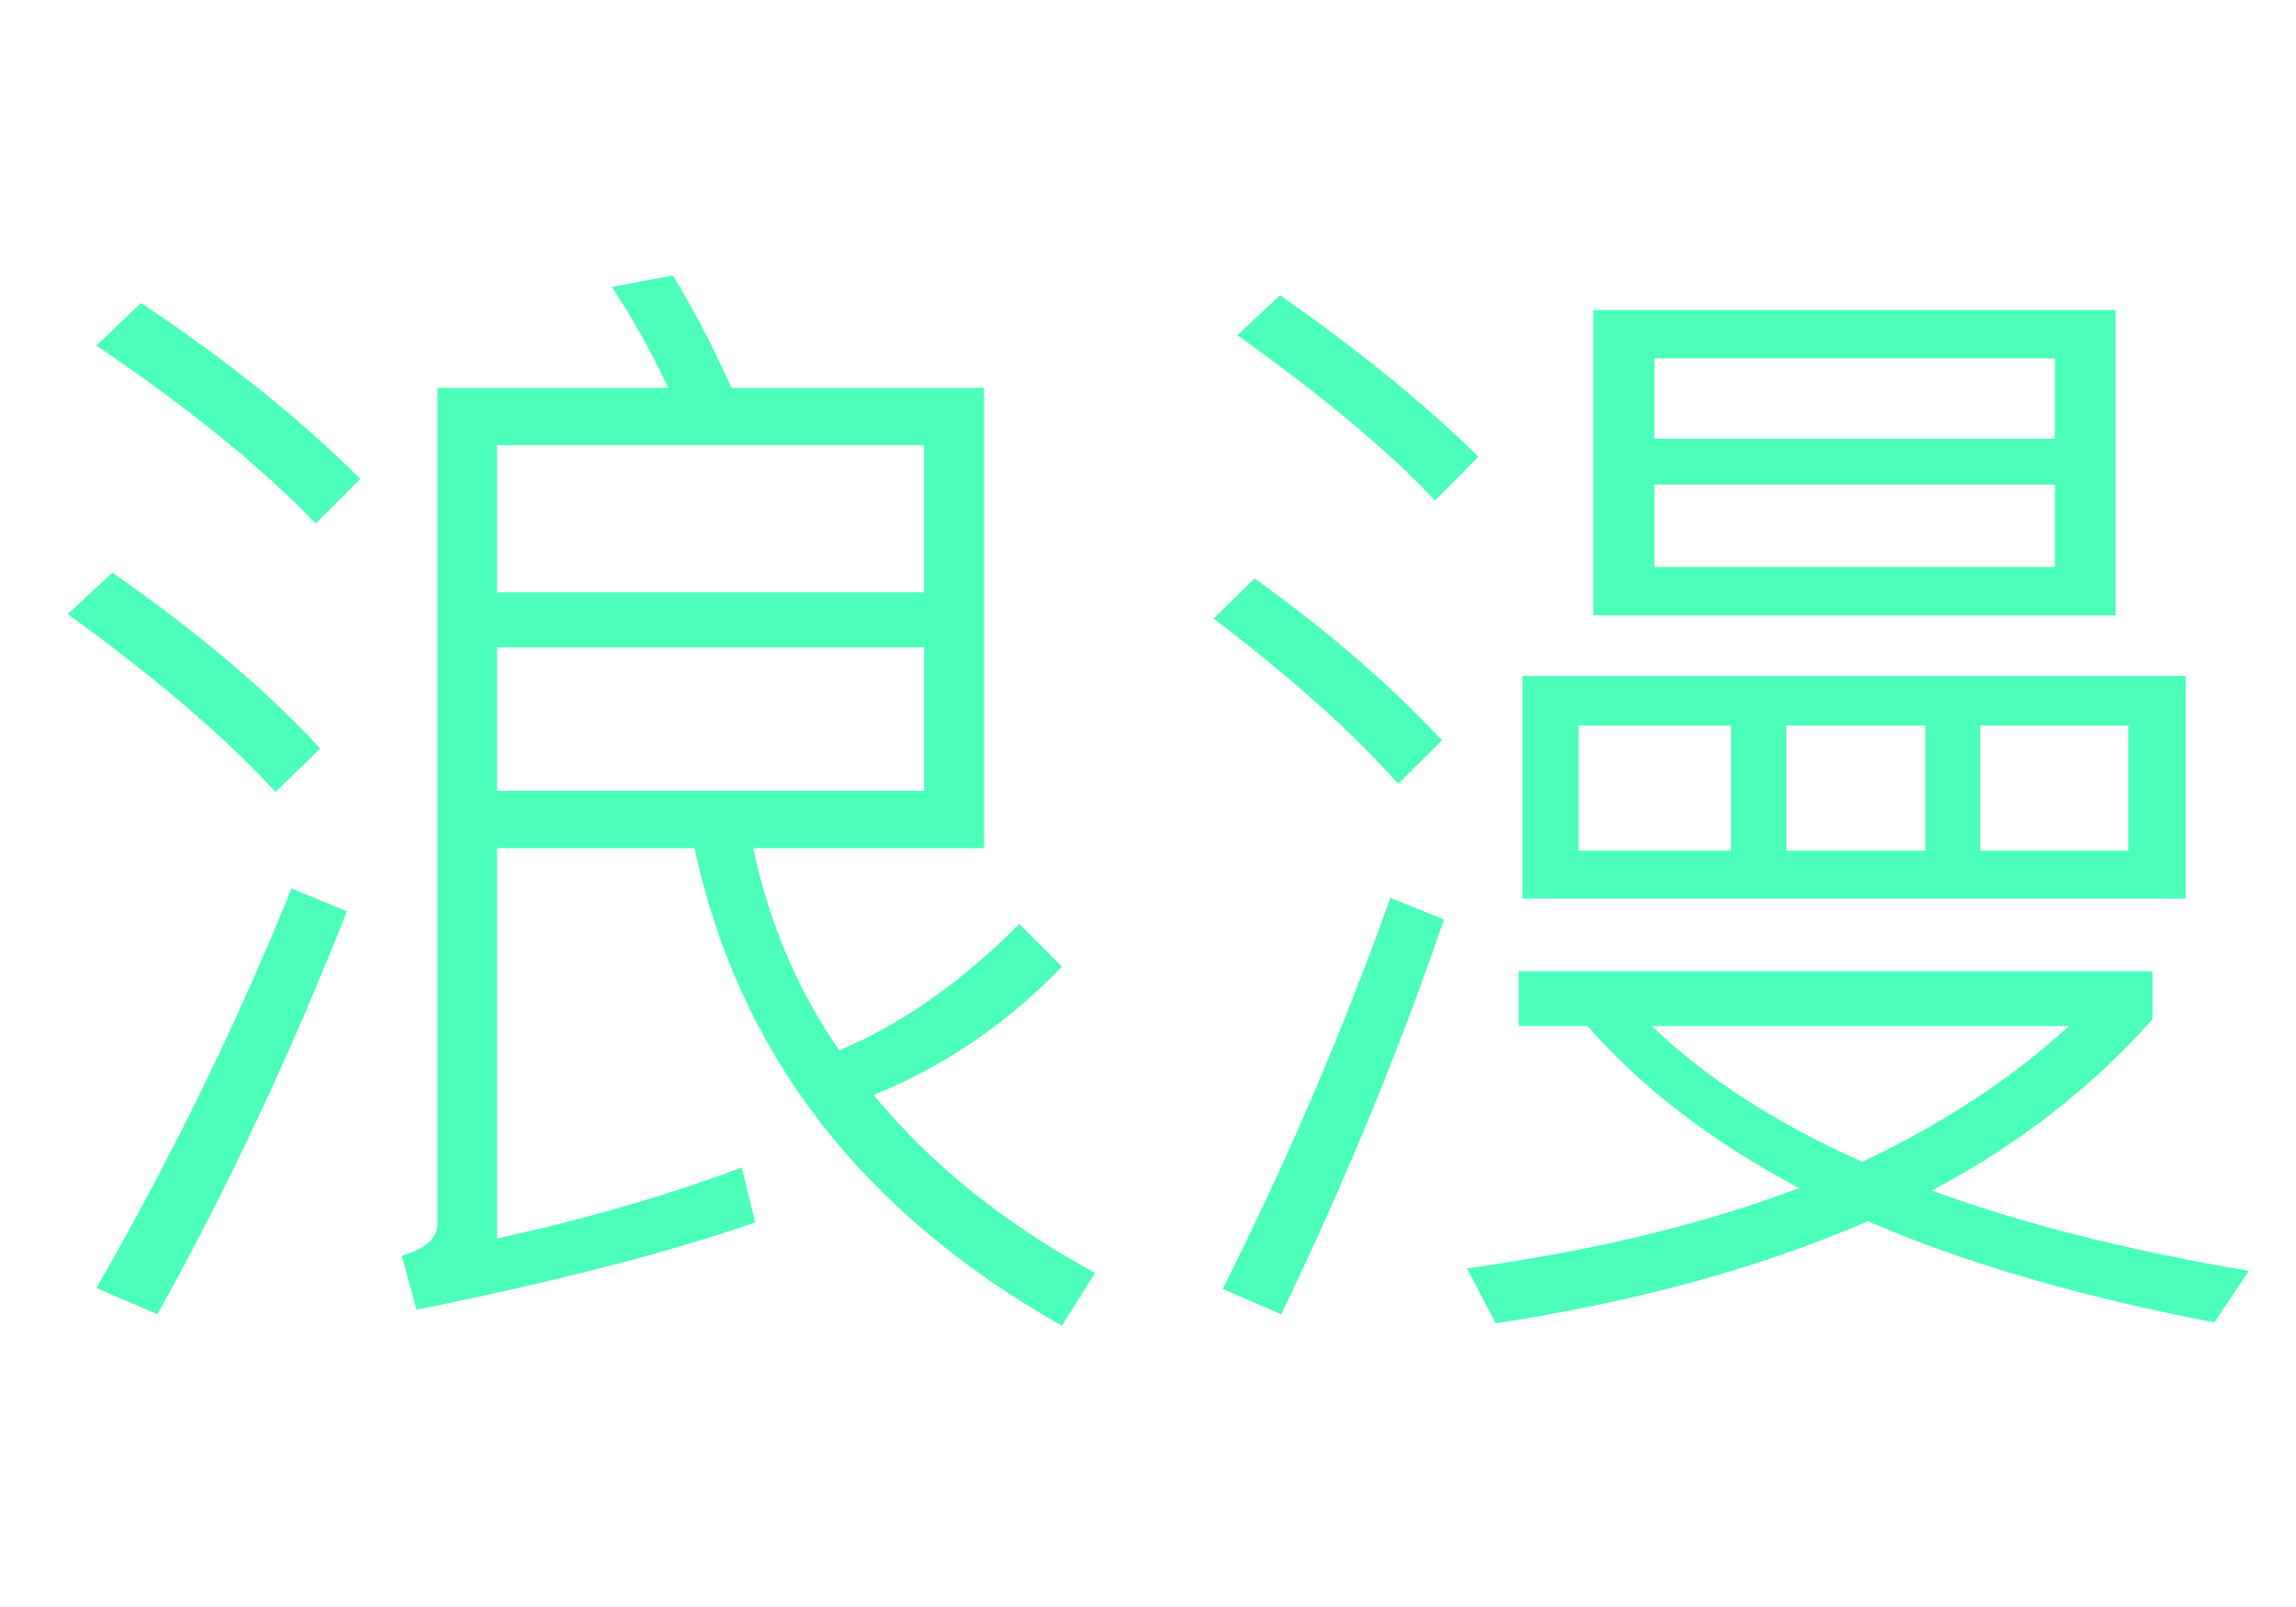 <svg xmlns="http://www.w3.org/2000/svg" xmlns:xlink="http://www.w3.org/1999/xlink" width="56" height="39.2" style="background: rgb(64, 16, 81);"><path fill="#4bffbb" d="M24.86 22.54L25.90 23.58L25.90 23.58Q23.91 25.65 21.31 26.71L21.31 26.71L21.31 26.71Q23.41 29.26 26.71 31.05L26.71 31.05L25.90 32.34L25.90 32.34Q18.54 28.17 16.94 20.69L16.94 20.69L12.12 20.69L12.12 30.21L12.12 30.21Q15.34 29.51 18.09 28.48L18.09 28.48L18.42 29.82L18.42 29.82Q15.29 30.91 10.16 31.95L10.16 31.95L9.80 30.63L9.80 30.63Q10.67 30.38 10.67 29.85L10.67 29.85L10.67 9.46L16.30 9.46L16.30 9.46Q15.65 8.09 14.92 7L14.92 7L16.41 6.72L16.41 6.72Q17.14 7.90 17.84 9.46L17.84 9.46L24.00 9.46L24.00 20.69L18.37 20.69L18.37 20.69Q18.96 23.44 20.47 25.62L20.47 25.62L20.47 25.62Q22.74 24.67 24.86 22.54L24.86 22.54ZM2.35 8.43L3.44 7.39L3.44 7.39Q6.55 9.46 8.79 11.68L8.79 11.68L7.70 12.77L7.70 12.77Q5.71 10.70 2.35 8.43L2.35 8.43ZM1.65 14.98L2.74 13.97L2.74 13.97Q5.85 16.13 7.81 18.26L7.81 18.26L6.72 19.32L6.72 19.32Q4.90 17.33 1.65 14.98L1.65 14.98ZM7.11 21.67L8.46 22.23L8.46 22.23Q6.41 27.44 3.84 32.06L3.84 32.06L2.35 31.42L2.35 31.42Q5.12 26.60 7.11 21.67L7.11 21.67ZM22.54 15.79L12.12 15.79L12.12 19.29L22.54 19.29L22.54 15.79ZM12.12 14.45L22.54 14.45L22.54 10.86L12.12 10.86L12.12 14.45ZM30.18 8.18L31.22 7.20L31.22 7.20Q34.13 9.24 36.06 11.14L36.06 11.14L35 12.21L35 12.21Q33.29 10.39 30.18 8.18L30.18 8.18ZM29.60 15.09L30.60 14.11L30.60 14.11Q33.29 16.04 35.17 18.06L35.17 18.06L34.10 19.12L34.10 19.12Q32.48 17.28 29.60 15.09L29.60 15.09ZM33.91 21.90L35.22 22.43L35.22 22.43Q33.57 27.24 31.25 32.06L31.25 32.06L29.82 31.44L29.82 31.44Q32.20 26.71 33.91 21.90L33.91 21.90ZM38.86 15.01L38.86 7.56L51.60 7.56L51.60 15.01L38.86 15.01ZM40.35 13.83L50.12 13.83L50.12 11.82L40.35 11.82L40.35 13.83ZM40.35 8.74L40.35 10.70L50.12 10.70L50.12 8.74L40.35 8.74ZM37.13 21.92L37.13 16.49L53.31 16.49L53.31 21.92L37.13 21.92ZM48.30 20.75L51.91 20.75L51.91 17.70L48.30 17.70L48.30 20.75ZM43.57 20.75L46.96 20.75L46.96 17.70L43.57 17.70L43.57 20.75ZM38.50 20.75L42.22 20.75L42.22 17.70L38.50 17.70L38.50 20.75ZM38.72 25.03L37.04 25.03L37.04 23.69L52.50 23.69L52.50 24.86L52.50 24.86Q50.29 27.36 47.12 29.04L47.12 29.04L47.12 29.04Q50.37 30.24 54.85 31.00L54.85 31.00L54.01 32.26L54.01 32.26Q49.03 31.30 45.56 29.79L45.56 29.79L45.56 29.79Q41.61 31.50 36.48 32.28L36.48 32.28L35.78 30.94L35.78 30.94Q40.40 30.30 43.88 28.98L43.88 28.98L43.88 28.98Q40.71 27.30 38.72 25.03L38.72 25.03ZM45.42 28.34L45.42 28.34Q48.38 26.94 50.46 25.03L50.46 25.03L40.29 25.03L40.29 25.03Q42.28 26.94 45.42 28.34L45.42 28.34Z"></path></svg>